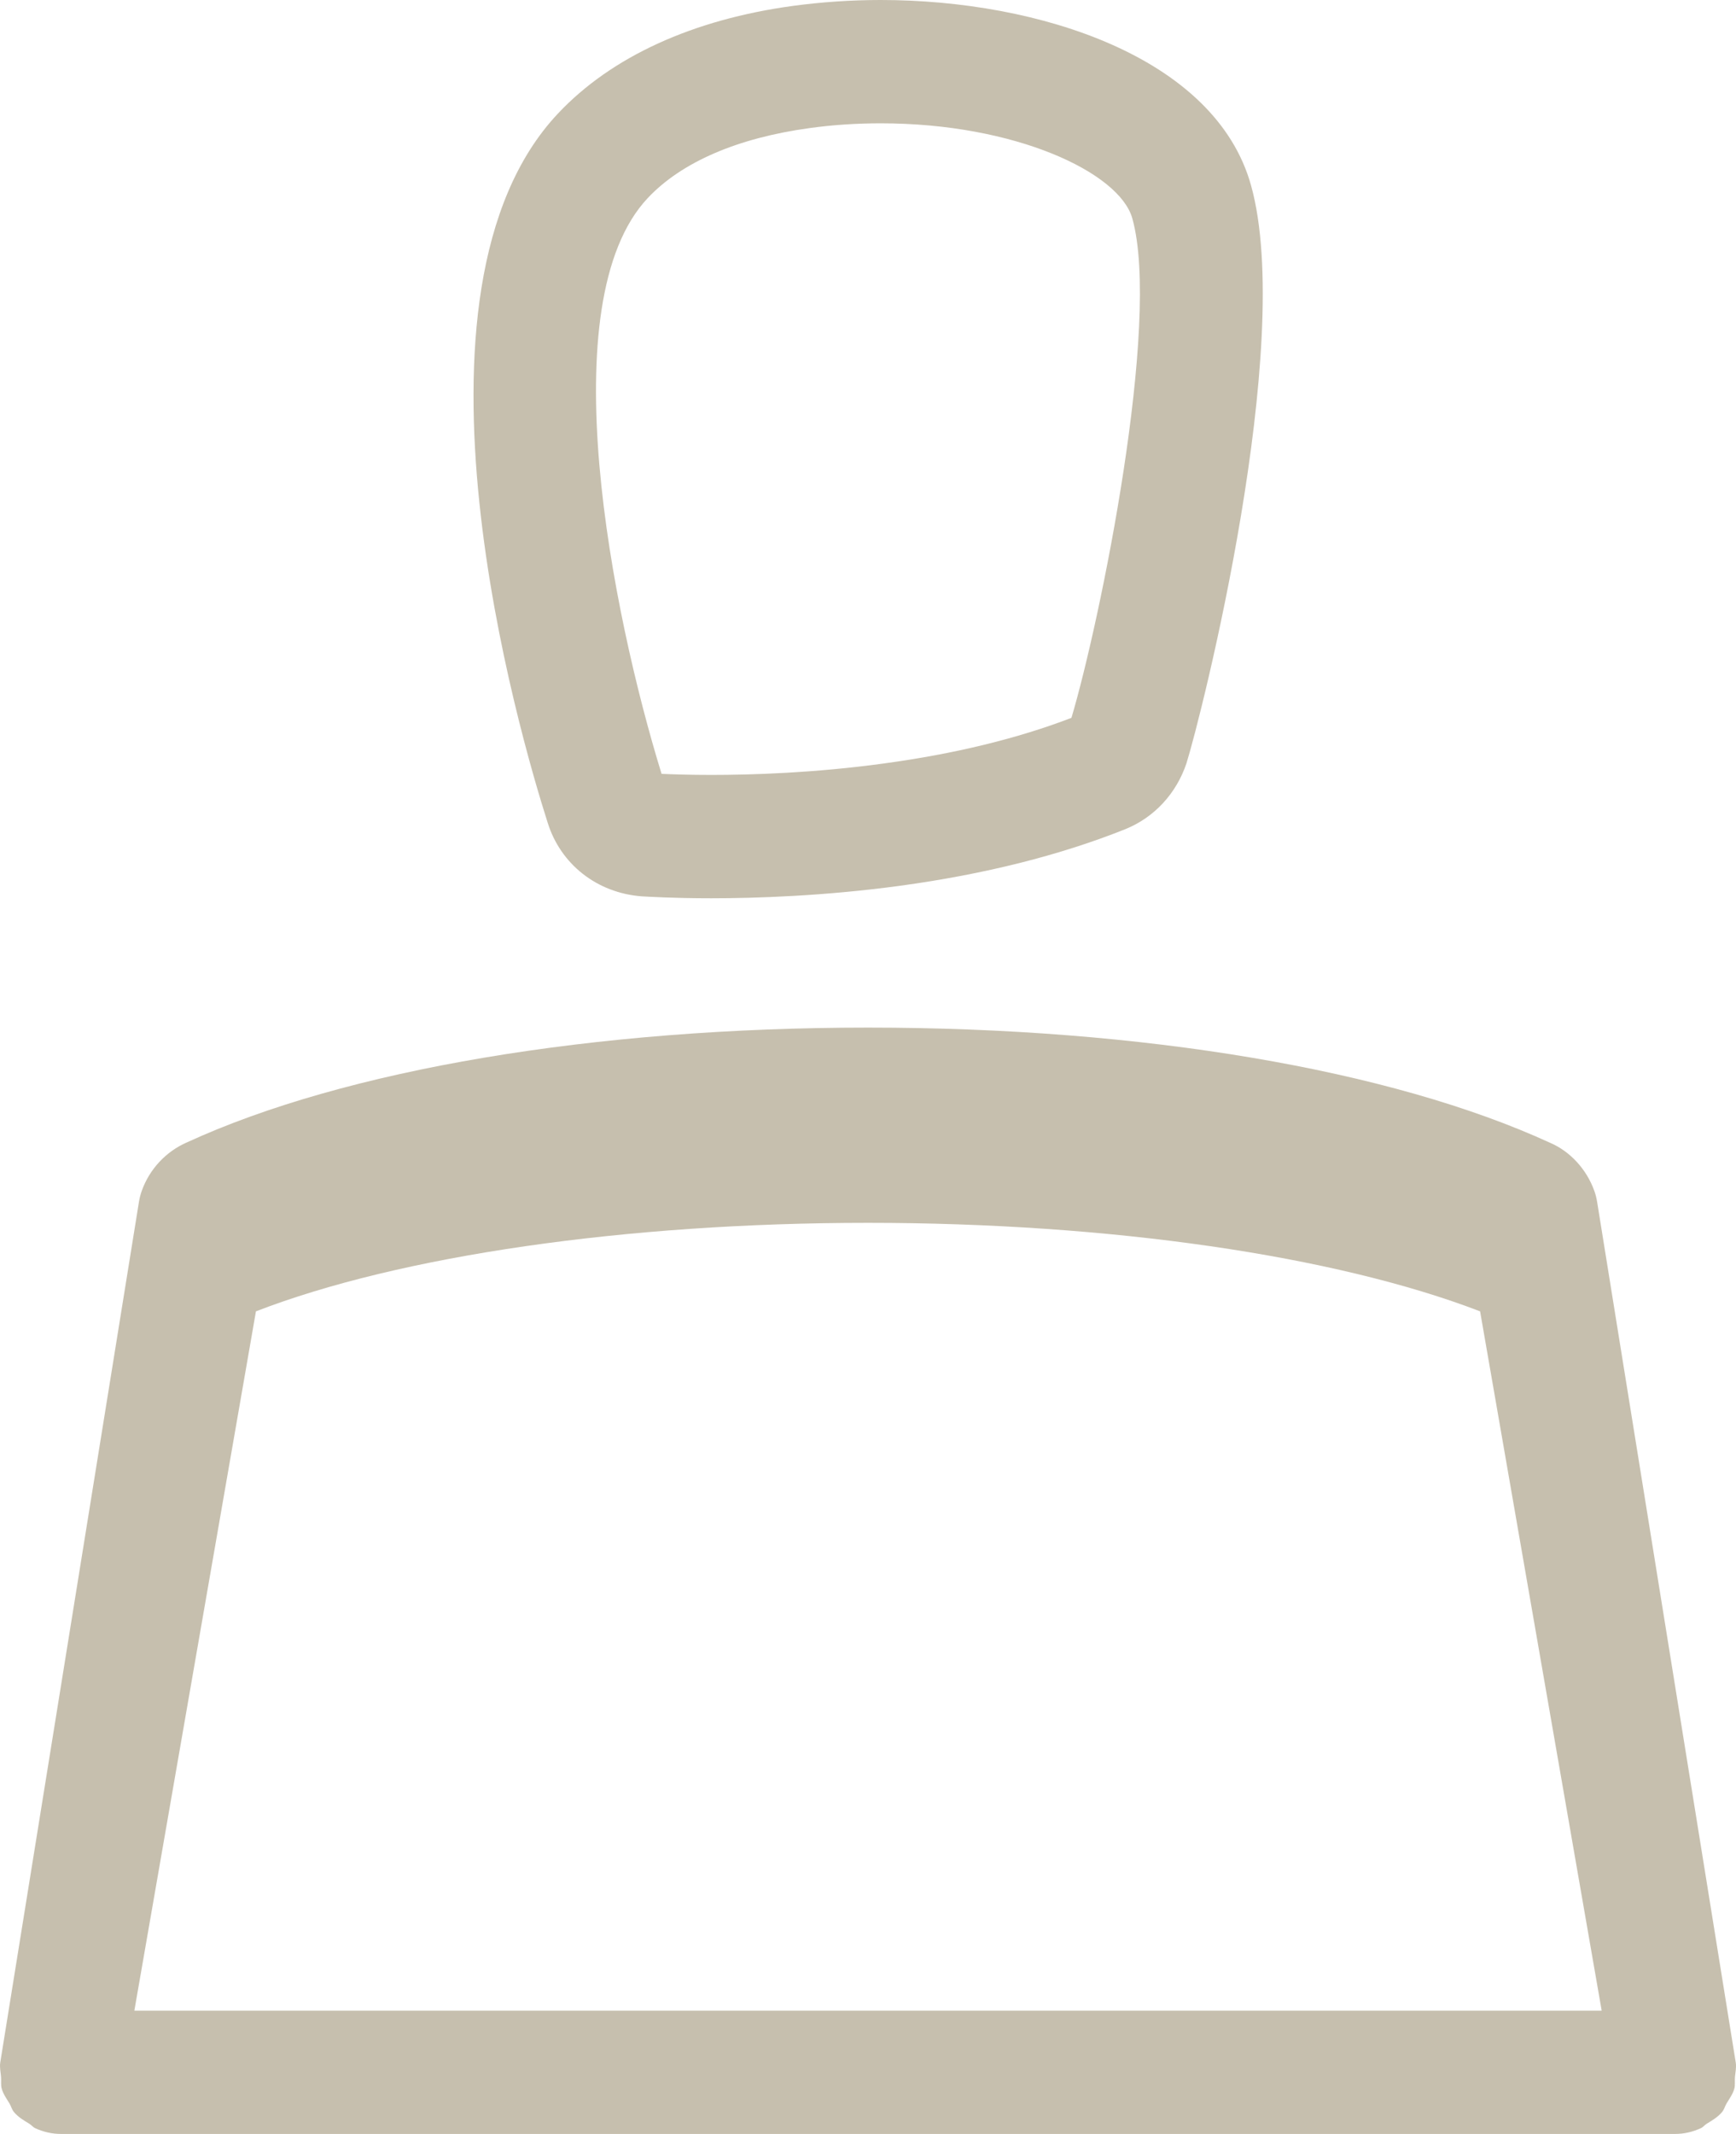<?xml version="1.0" encoding="utf-8"?>
<!-- Generator: Adobe Illustrator 16.0.0, SVG Export Plug-In . SVG Version: 6.00 Build 0)  -->
<!DOCTYPE svg PUBLIC "-//W3C//DTD SVG 1.1//EN" "http://www.w3.org/Graphics/SVG/1.1/DTD/svg11.dtd">
<svg version="1.1" id="Layer_1" xmlns="http://www.w3.org/2000/svg" xmlns:xlink="http://www.w3.org/1999/xlink" x="0px" y="0px"
	 width="48.857px" height="60.035px" viewBox="0 0 48.857 60.035" enable-background="new 0 0 48.857 60.035" xml:space="preserve">
<g>
	<path fill="#C6BFAE" d="M18.065,25.217c0.153,0.008,0.868,0.054,1.949,0.054c0.001,0,0.001,0,0.001,0
		c1.249,0,3.185-0.062,5.326-0.353c2.37-0.324,4.495-0.858,6.327-1.59c0.809-0.327,1.434-0.993,1.723-1.854
		c0.42-1.333,3.062-11.802,1.817-16.26C34.204,1.613,29.251,0,24.786,0c-0.832,0-1.662,0.057-2.465,0.165
		c-2.826,0.384-5.114,1.431-6.617,3.028c-4.734,5.027-1.07,17.512-0.291,19.951C15.776,24.311,16.799,25.123,18.065,25.217z
		 M18.23,5.572c0.952-1.012,2.528-1.692,4.559-1.969c0.648-0.09,1.321-0.134,1.997-0.134c3.789,0,6.721,1.384,7.082,2.677
		c0.814,2.922-0.904,11.332-1.714,14.049c-1.515,0.582-3.29,1.014-5.282,1.284c-1.947,0.267-3.717,0.322-4.856,0.322
		c0,0,0,0-0.001,0c-0.612,0-1.092-0.017-1.396-0.03C17.226,17.255,15.473,8.501,18.23,5.572z"/>
	<path fill="#C6BFAE" d="M48.589,59.18c0.083-0.137,0.178-0.268,0.221-0.42c0.028-0.105,0.008-0.217,0.017-0.325
		c0.012-0.138,0.046-0.272,0.023-0.409l-3.902-24.217c-0.017-0.104-0.042-0.207-0.078-0.305c-0.219-0.613-0.683-1.111-1.236-1.35
		c-4.487-2.062-11.487-3.245-19.204-3.245c-7.718,0-14.717,1.183-19.166,3.228c-0.592,0.256-1.057,0.754-1.275,1.367
		c-0.035,0.098-0.061,0.201-0.078,0.305L0.007,58.025c-0.021,0.137,0.012,0.271,0.023,0.409c0.009,0.108-0.012,0.22,0.018,0.325
		c0.042,0.152,0.137,0.283,0.22,0.42c0.046,0.076,0.064,0.168,0.124,0.237l0.003,0.003c0.002,0.002,0.002,0.004,0.004,0.006
		c0.12,0.141,0.277,0.232,0.432,0.326c0.058,0.036,0.099,0.094,0.159,0.121c0.227,0.105,0.475,0.162,0.73,0.162h45.418
		c0.256,0,0.503-0.057,0.729-0.162c0.062-0.027,0.103-0.085,0.159-0.121c0.154-0.094,0.312-0.186,0.433-0.326
		c0.001-0.002,0.001-0.004,0.001-0.004s0.004-0.003,0.006-0.005C48.524,59.348,48.544,59.256,48.589,59.18z M3.781,56.566
		l3.422-19.674c4.043-1.564,10.411-2.49,17.226-2.49c6.789,0,13.133,0.918,17.226,2.49l3.422,19.674H3.781z"/>
</g>
</svg>
